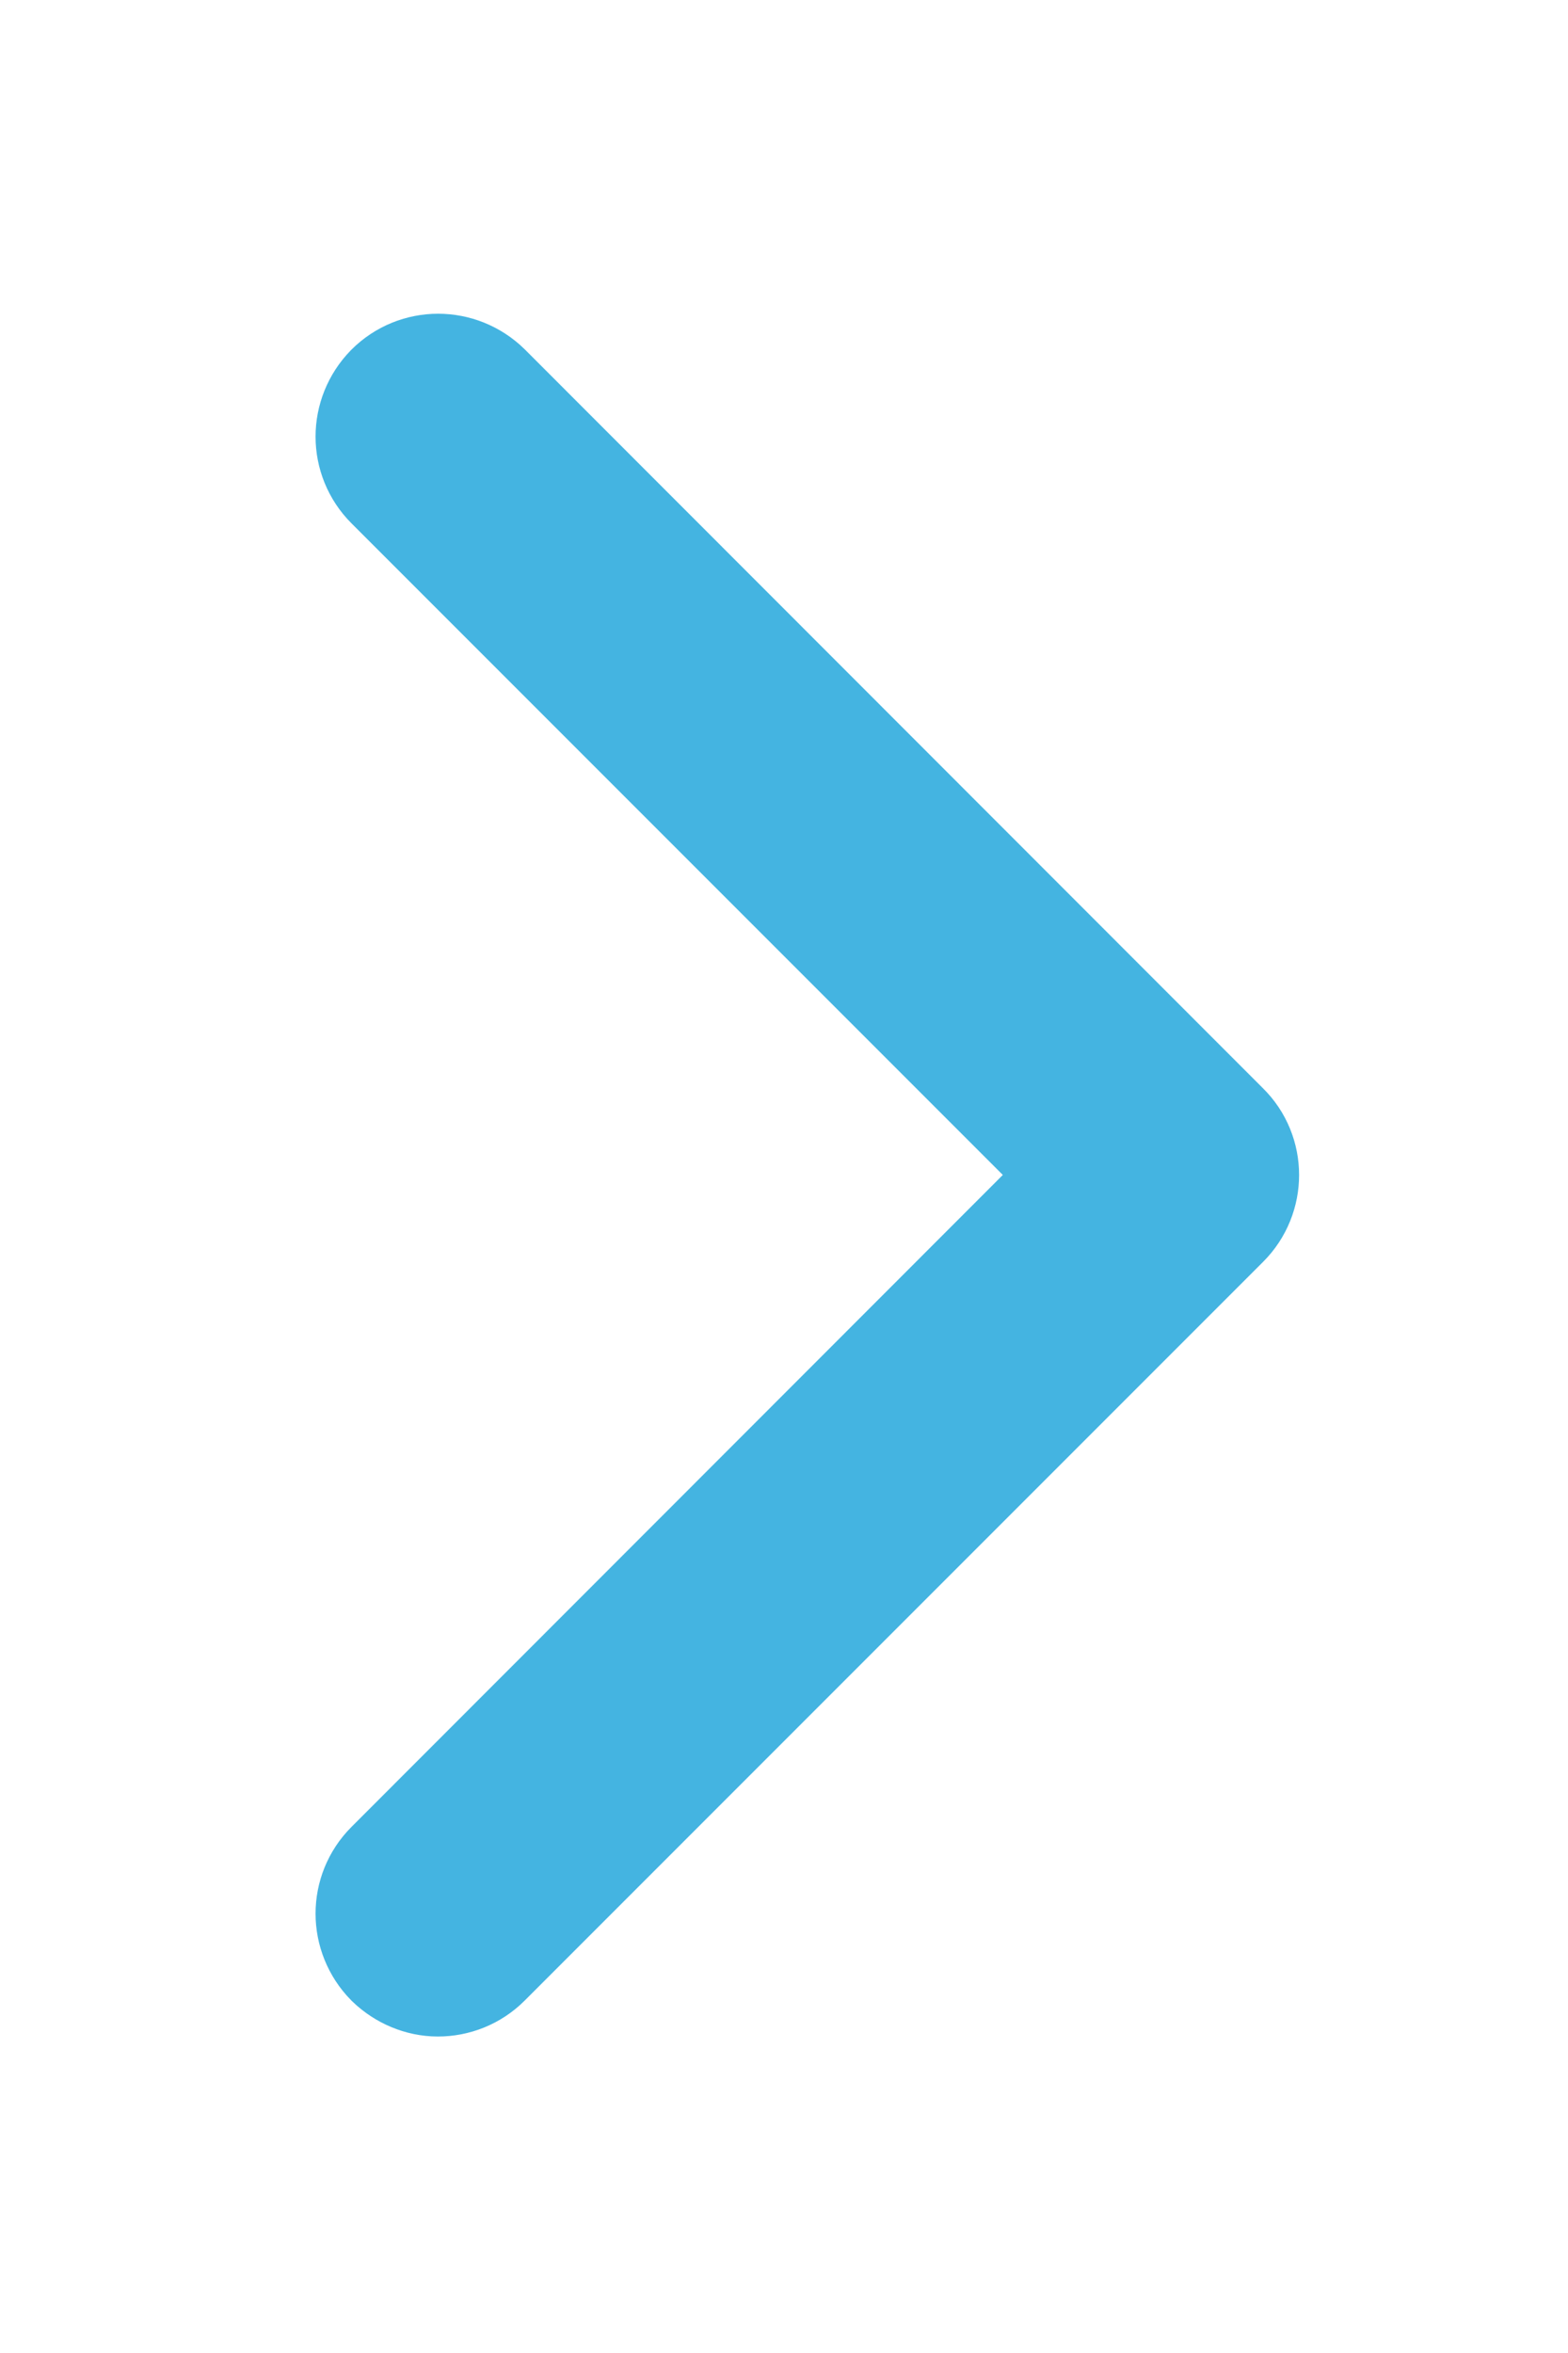 <?xml version="1.0" encoding="UTF-8"?>
<svg width="4px" height="6px" viewBox="0 0 4 6" version="1.1" xmlns="http://www.w3.org/2000/svg" xmlns:xlink="http://www.w3.org/1999/xlink">
    <!-- Generator: Sketch 51.2 (57519) - http://www.bohemiancoding.com/sketch -->
    <title>next</title>
    <desc>Created with Sketch.</desc>
    <defs></defs>
    <g id="Page-1" stroke="none" stroke-width="1" fill="none" fill-rule="evenodd">
        <g id="Desktop-HD-ver.-2.4" transform="translate(-258, -853)" fill="#44B4E1" fill-rule="nonzero" stroke="#44B4E1" stroke-width="0.4">
            <g id="Group-15" transform="translate(185, 846)">
                <g id="next" transform="translate(74, 8)">
                    <path d="M2.081,1.917 L0.198,0.033 C0.153,-0.011 0.082,-0.011 0.038,0.033 C-0.006,0.078 -0.006,0.149 0.038,0.193 L1.841,1.996 L0.038,3.8 C-0.006,3.844 -0.006,3.915 0.038,3.96 C0.06,3.981 0.089,3.993 0.117,3.993 C0.146,3.993 0.175,3.982 0.197,3.96 L2.081,2.076 C2.125,2.032 2.125,1.96 2.081,1.917 Z" id="Shape"></path>
                </g>
            </g>
        </g>
    </g>
</svg>